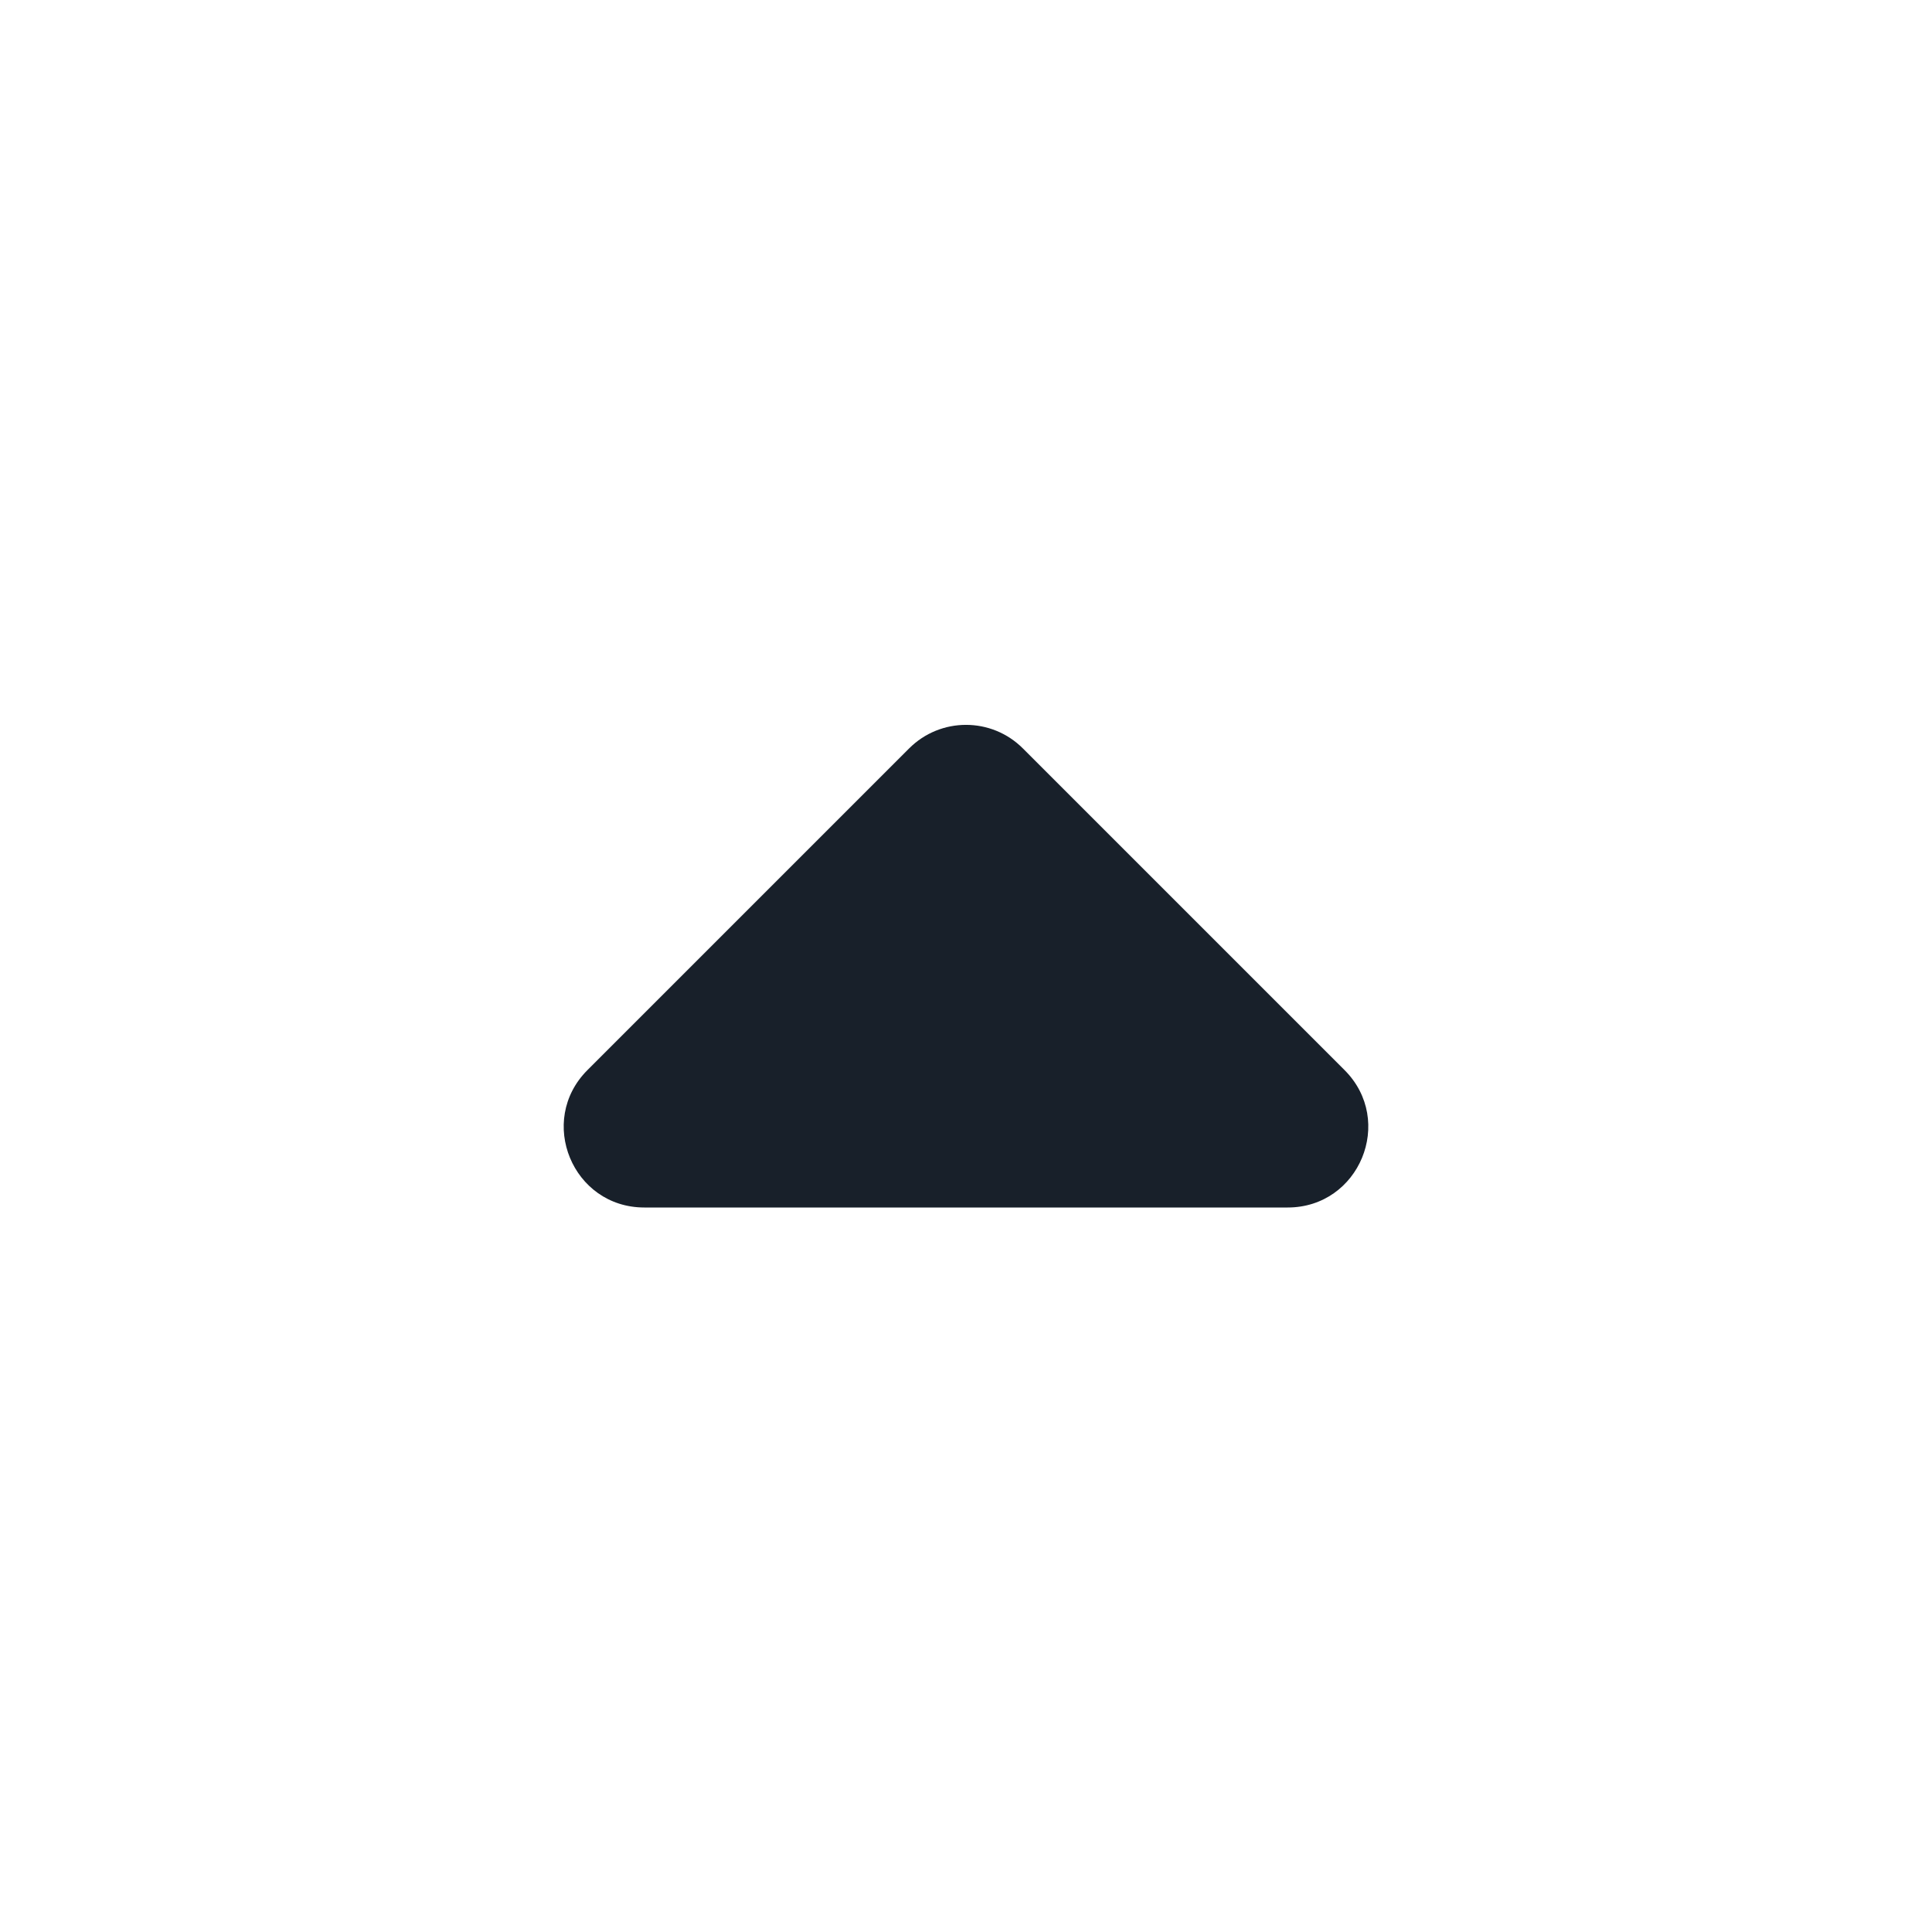 <svg width="16" height="16" viewBox="0 0 16 16" fill="none" xmlns="http://www.w3.org/2000/svg">
<path d="M11.135 8.862L8.471 6.198C8.211 5.938 7.789 5.938 7.529 6.198L4.865 8.862C4.445 9.282 4.742 10 5.336 10H10.664C11.258 10 11.555 9.282 11.135 8.862Z" fill="#18202A"/>
</svg>
